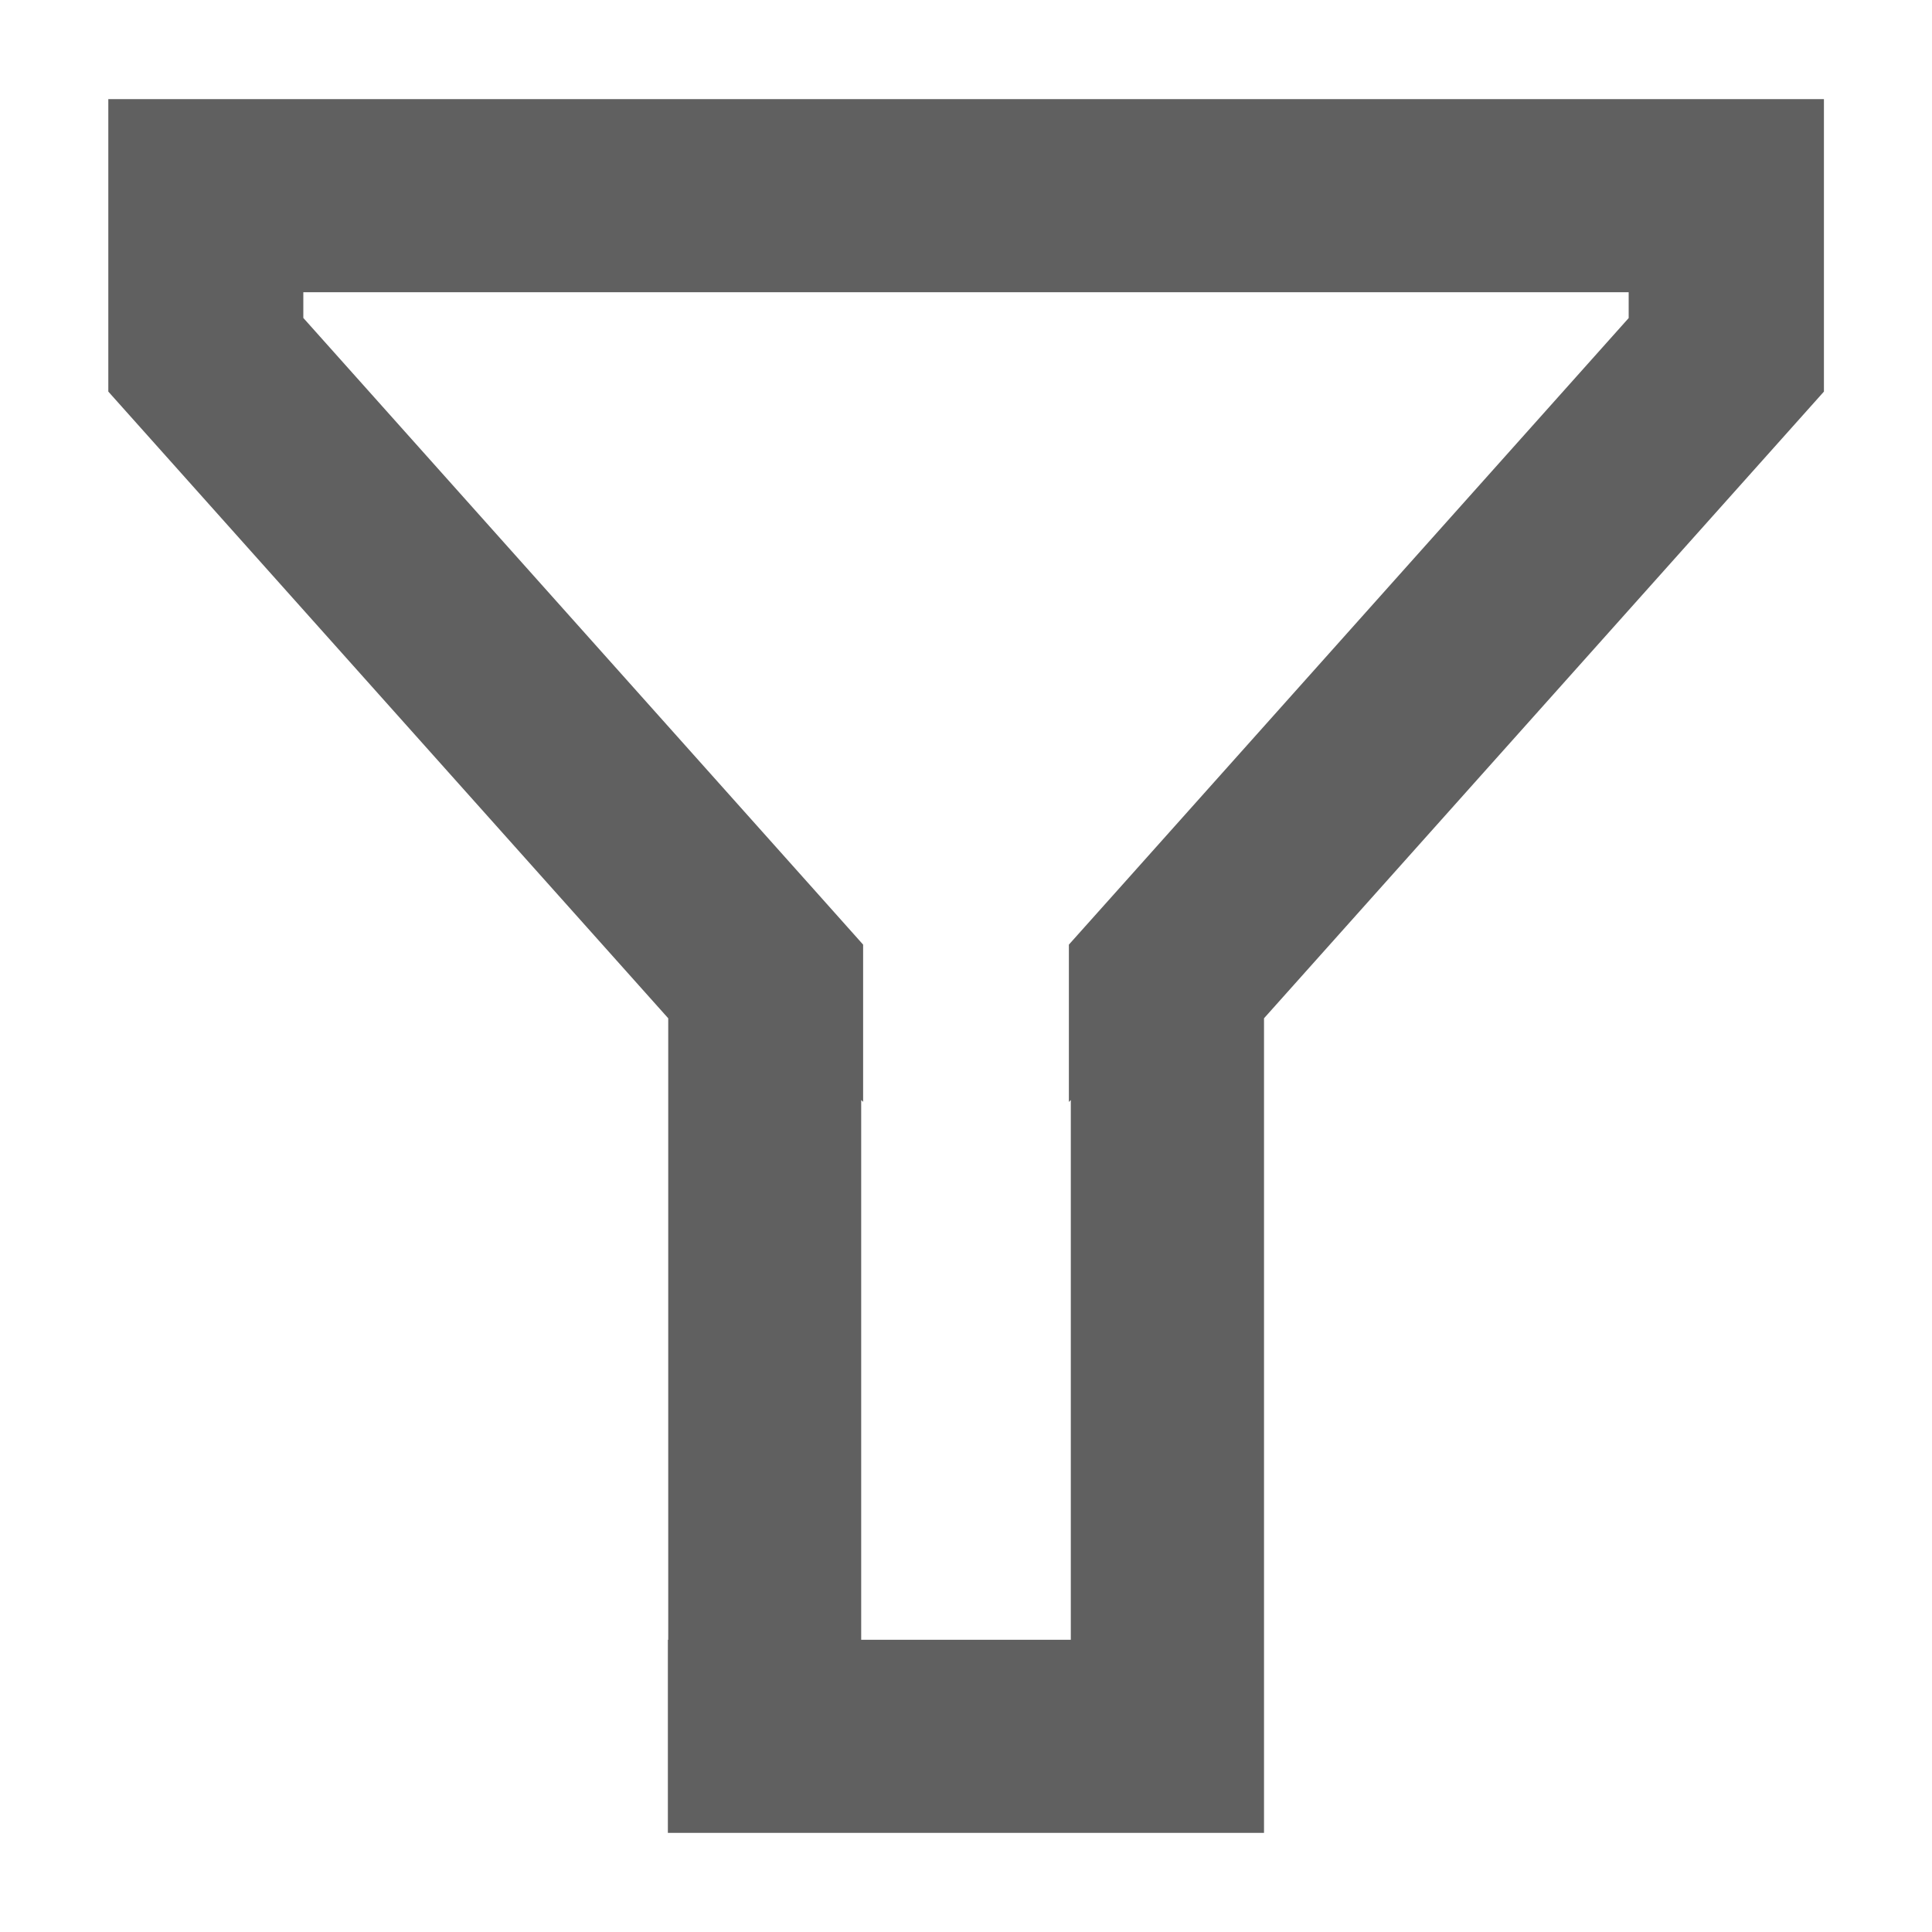 <?xml version="1.0" encoding="iso-8859-1"?><svg version="1.1" xmlns="http://www.w3.org/2000/svg" xmlns:xlink="http://www.w3.org/1999/xlink" x="0px" y="0px" viewBox="0 0 16 16" style="enable-background:new 0 0 16 16;" xml:space="preserve"><g id="filter"><path style="fill:#606060;" d="M15.087,0.821H0.913H0.897v2.422l4.637,5.19v5.147H5.531v1.599h0.003h1.599h1.736h1.585h0.014V8.433 l4.637-5.19V0.821H15.087z M7.132,13.58L7.132,13.58v-3.514V9.11c0.005,0.005,0.011,0.01,0.016,0.015V8.433v-0.61L6.742,7.368 l-4.23-4.735V2.42h10.976v0.214l-4.23,4.735L8.852,7.823v0.61v0.693C8.857,9.12,8.863,9.116,8.868,9.11v0.956v3.514v0H7.132z"/></g></svg> 
